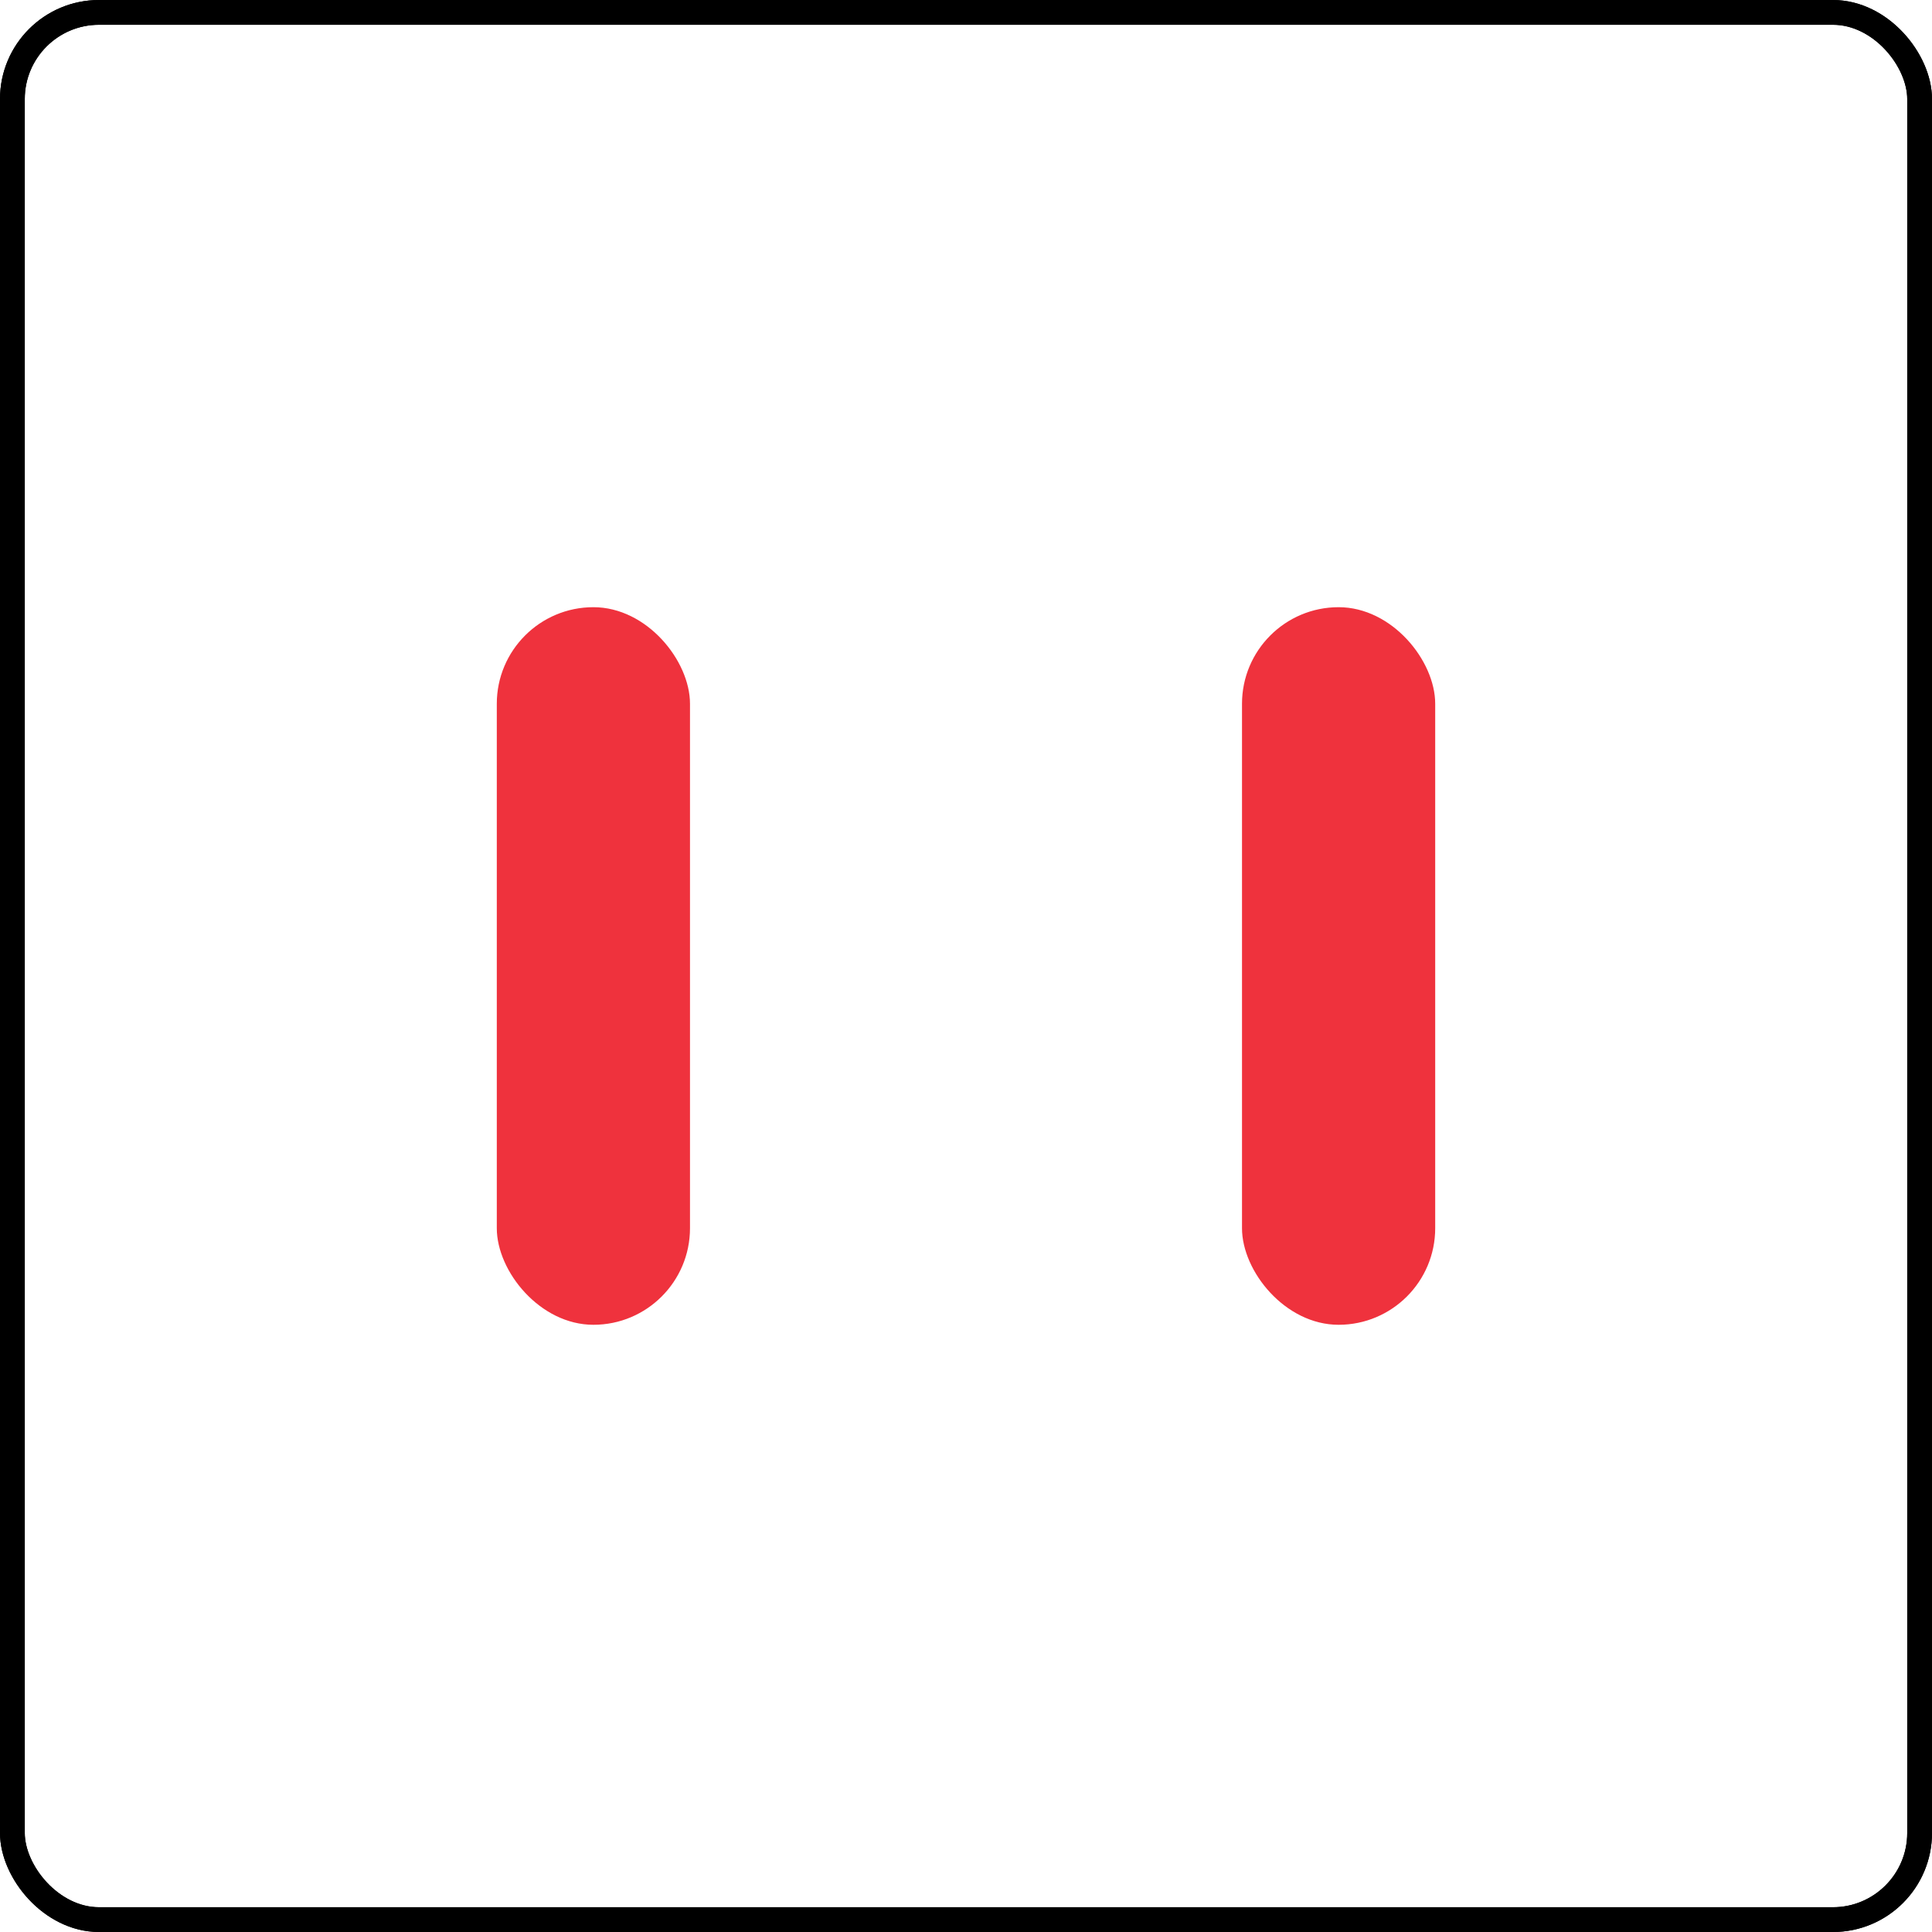 <svg width="78" height="78" viewBox="0 0 78 78" fill="none" xmlns="http://www.w3.org/2000/svg">
<rect x="0.5" y="0.5" width="77" height="77" rx="3.5" stroke="black"/>
<rect x="0.5" y="0.5" width="77" height="77" rx="3.5" stroke="black"/>
<rect x="20.057" y="24.514" width="7.8" height="28.971" rx="3.9" fill="#EF323D"/>
<rect x="50.143" y="24.514" width="7.8" height="28.971" rx="3.9" fill="#EF323D"/>
</svg>
